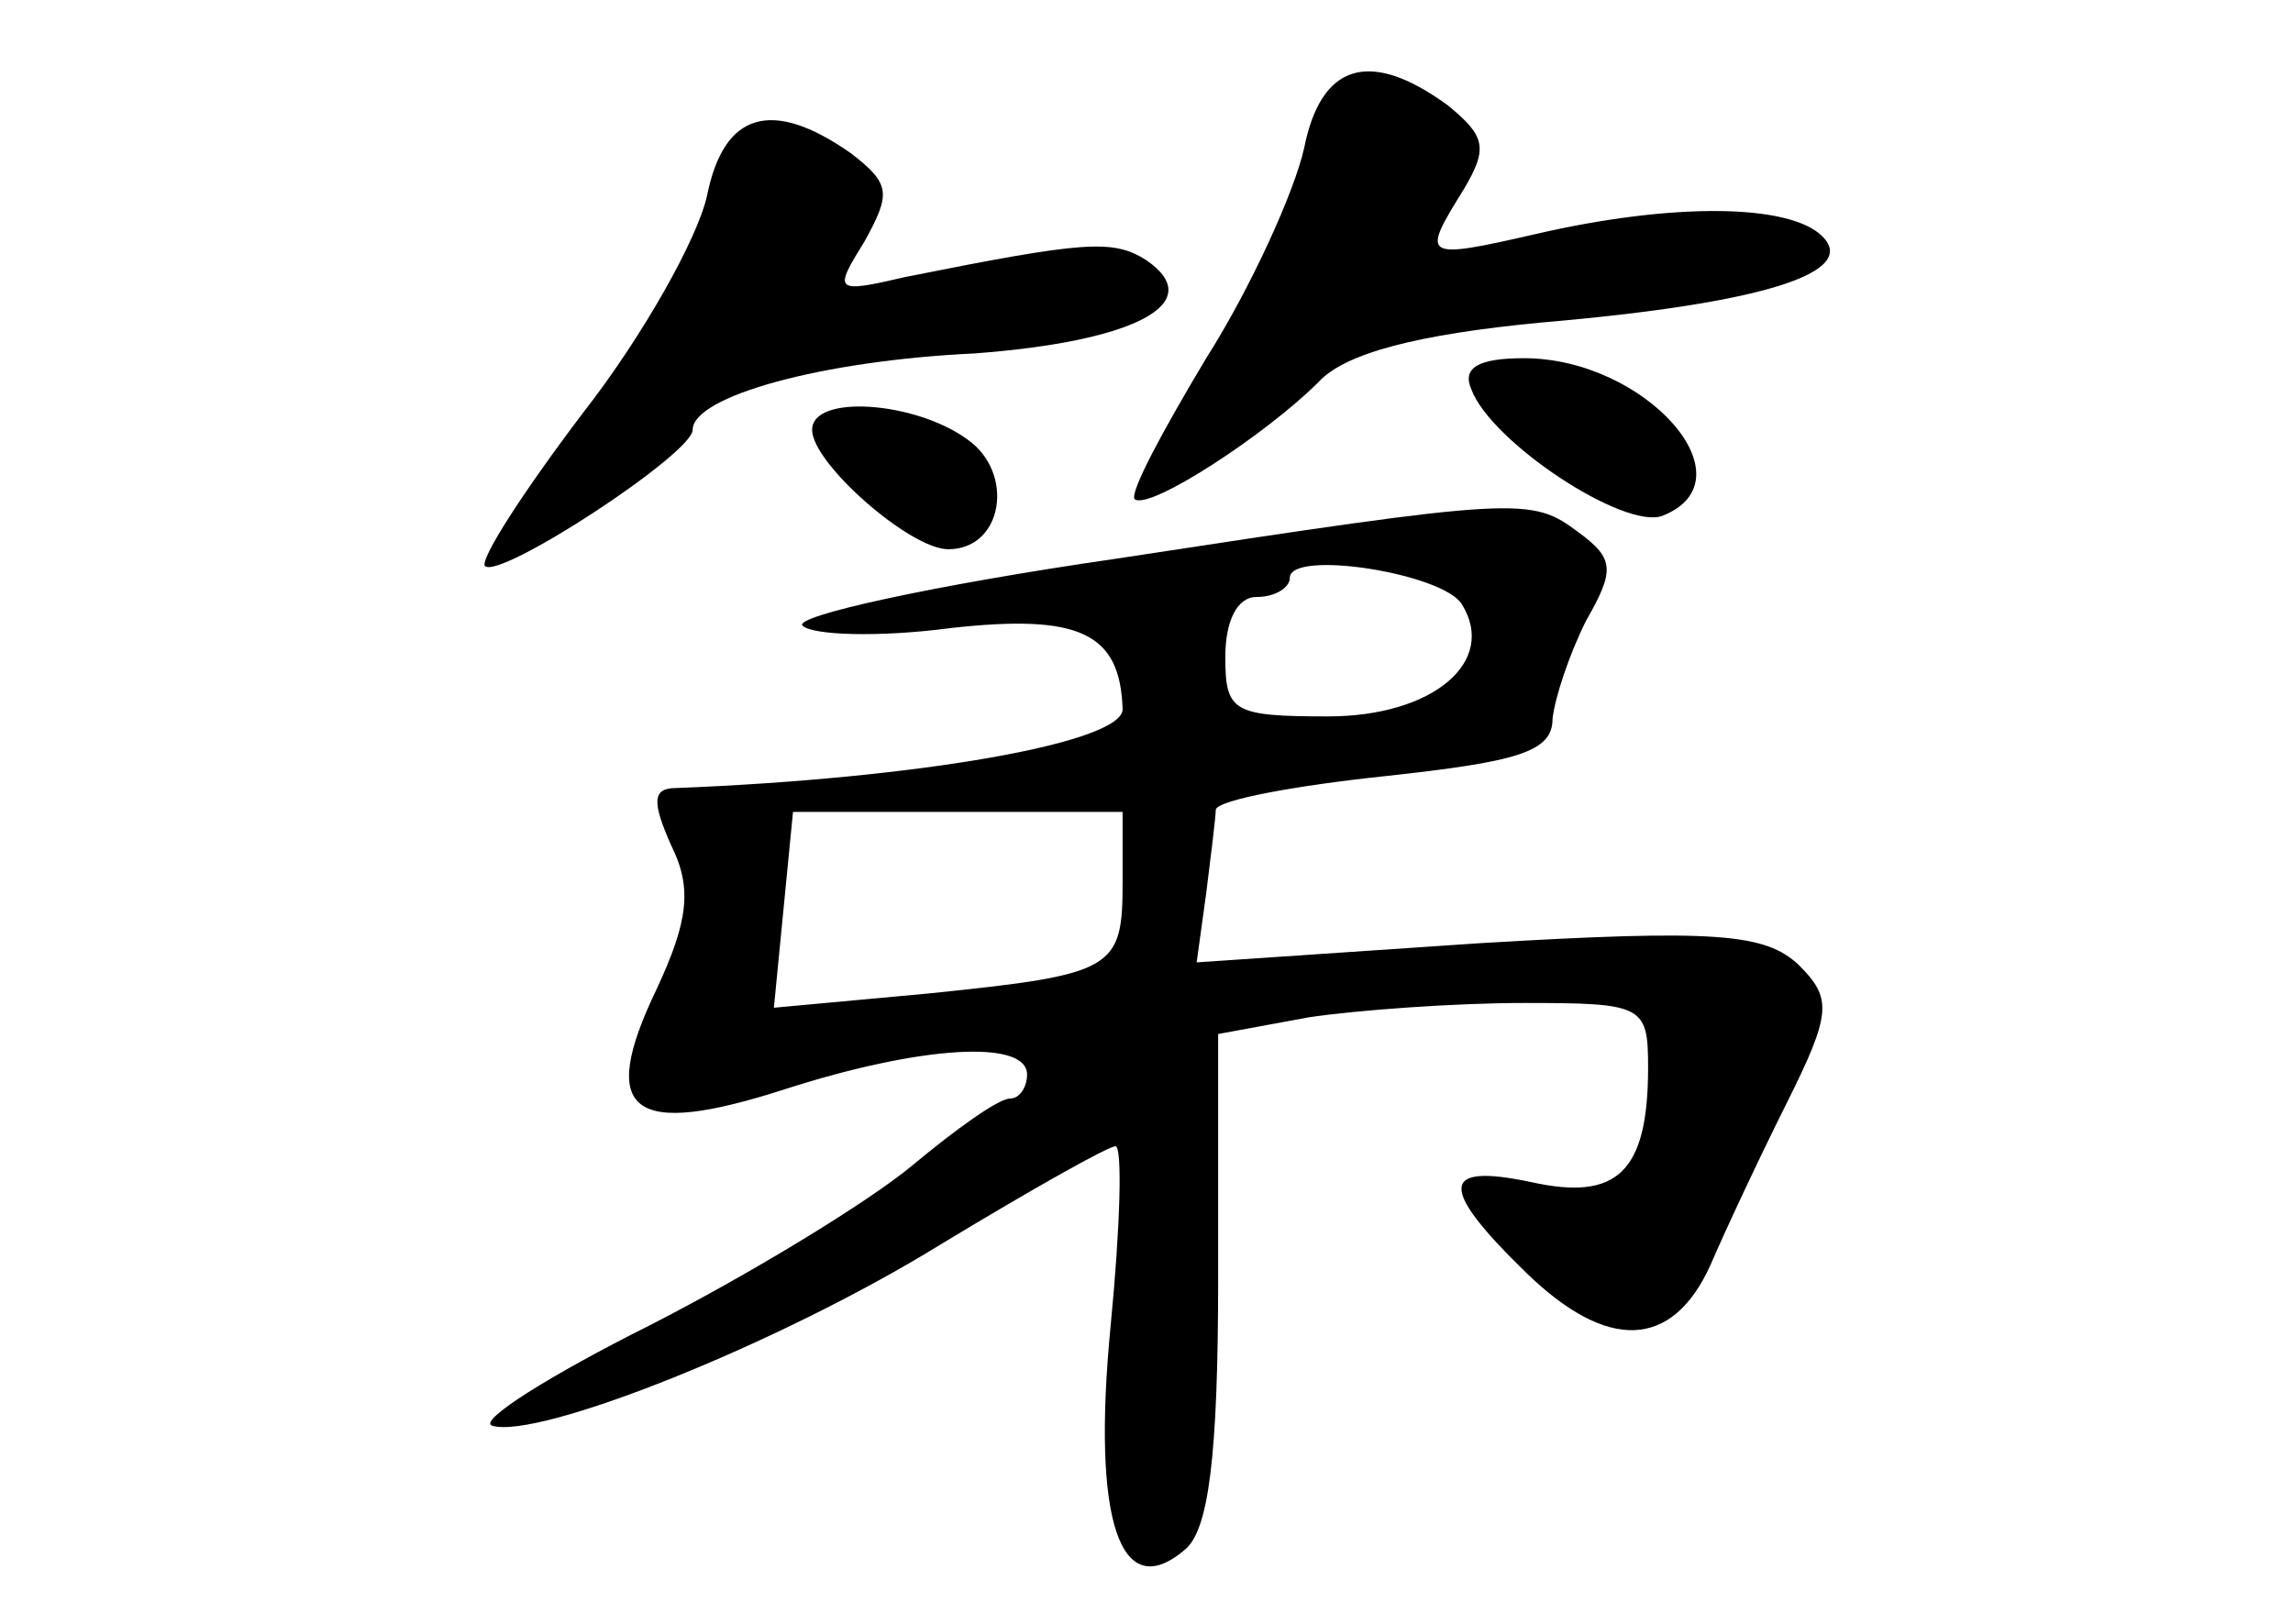 <?xml version="1.0" standalone="no"?>
<!DOCTYPE svg PUBLIC "-//W3C//DTD SVG 20010904//EN"
 "http://www.w3.org/TR/2001/REC-SVG-20010904/DTD/svg10.dtd">
<svg version="1.0" xmlns="http://www.w3.org/2000/svg"
 width="96pt" height="68pt" viewBox="0 0 96 68"
 preserveAspectRatio="xMidYMid meet">
<g transform="translate(0,68) scale(0.1,-0.1)"
fill="#000000" stroke="none">
<path d="M546 618 c-4 -18 -22 -58 -41 -88 -18 -30 -32 -56 -30 -59 6 -5 55
27 77 49 11 12 41 20 94 25 93 8 132 21 117 36 -14 14 -64 14 -120 1 -48 -11
-48 -10 -30 19 10 17 9 22 -7 35 -33 24 -53 17 -60 -18z"/>
<path d="M296 598 c-4 -18 -27 -59 -52 -91 -25 -33 -43 -61 -41 -64 6 -6 87
47 87 57 0 14 54 29 118 32 67 5 98 21 72 39 -14 9 -26 8 -101 -7 -30 -7 -30
-6 -17 15 11 20 11 24 -6 37 -33 23 -53 17 -60 -18z"/>
<path d="M616 517 c8 -22 64 -59 80 -53 38 15 -7 66 -58 66 -19 0 -26 -4 -22
-13z"/>
<path d="M340 500 c0 -14 41 -50 57 -50 23 0 28 32 8 46 -22 16 -65 19 -65 4z"/>
<path d="M467 446 c-76 -11 -135 -24 -131 -28 4 -4 32 -5 62 -1 54 6 71 -2 72
-34 0 -14 -85 -29 -187 -33 -10 0 -10 -6 -2 -24 9 -18 7 -32 -6 -60 -25 -52
-11 -63 54 -42 56 18 101 21 101 6 0 -5 -3 -10 -7 -10 -5 0 -23 -13 -41 -28
-18 -15 -67 -45 -110 -67 -42 -21 -72 -40 -66 -42 19 -6 120 34 188 76 38 23
70 41 73 41 3 0 2 -34 -2 -75 -8 -82 4 -117 31 -94 10 8 14 39 14 114 l0 102
38 7 c20 3 61 6 90 6 50 0 52 -1 52 -27 0 -44 -13 -56 -49 -48 -38 8 -39 -2
-2 -38 34 -33 61 -32 77 3 6 14 20 44 32 68 19 38 19 44 5 58 -14 13 -34 15
-134 9 l-118 -8 4 29 c2 16 4 32 4 35 1 4 33 10 71 14 55 6 70 10 70 24 1 9 7
27 14 41 12 21 12 26 -3 37 -20 15 -24 15 -194 -11z m145 -19 c15 -24 -12 -47
-56 -47 -40 0 -43 2 -43 25 0 15 5 25 13 25 8 0 14 4 14 8 0 12 64 2 72 -11z
m-142 -116 c0 -37 -3 -39 -81 -47 l-65 -6 4 41 4 41 69 0 69 0 0 -29z"/>
</g>
</svg>
